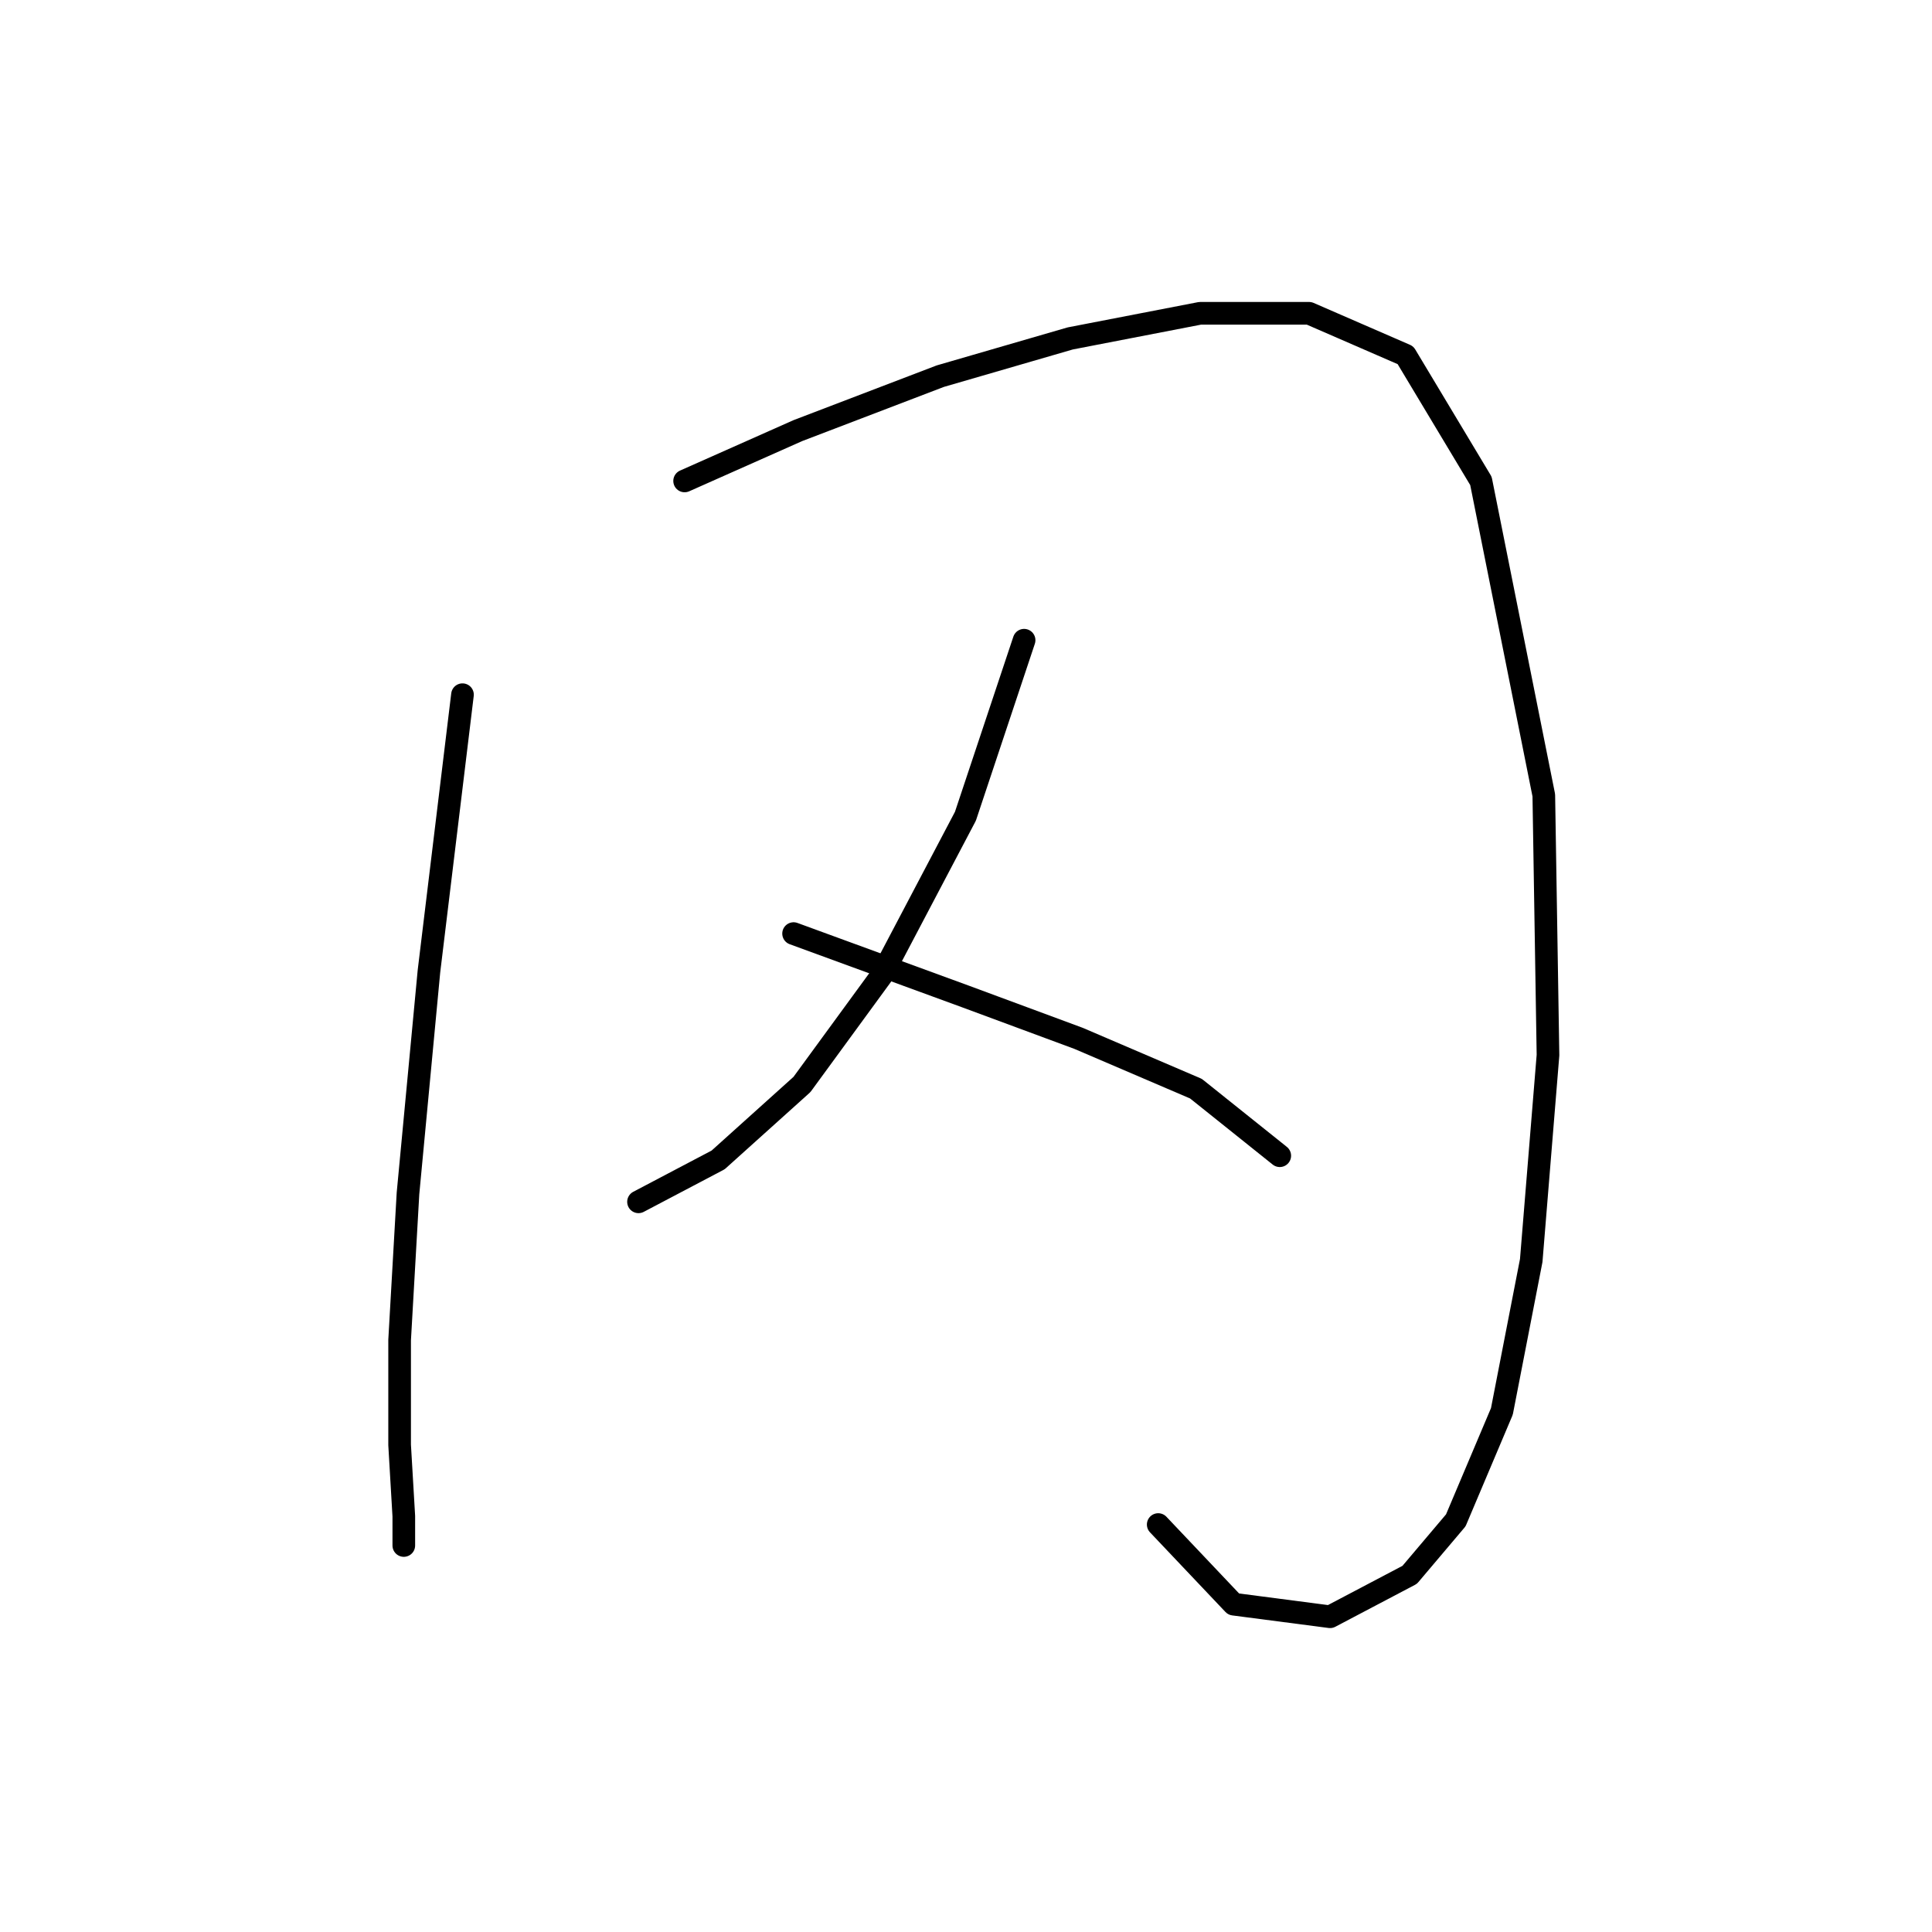<?xml version="1.0" standalone="no"?>
    <svg width="256" height="256" xmlns="http://www.w3.org/2000/svg" version="1.1">
    <polyline stroke="black" stroke-width="3" stroke-linecap="round" fill="transparent" stroke-linejoin="round" points="61.281 92.05 56.838 128.704 54.061 158.137 52.951 177.575 52.951 191.458 53.506 200.899 53.506 204.787 53.506 204.787 " />
        <polyline stroke="black" stroke-width="3" stroke-linecap="round" fill="transparent" stroke-linejoin="round" points="90.715 63.727 105.709 57.063 124.591 49.844 141.807 44.845 159.023 41.513 173.462 41.513 186.235 47.067 196.232 63.727 204.562 105.379 205.117 139.811 202.896 167.023 199.008 187.016 192.899 201.455 186.791 208.674 176.239 214.228 163.466 212.562 153.469 202.01 153.469 202.01 " />
        <polyline stroke="black" stroke-width="3" stroke-linecap="round" fill="transparent" stroke-linejoin="round" points="135.698 84.831 127.923 108.156 116.816 129.259 106.264 143.698 95.157 153.694 84.606 159.248 84.606 159.248 " />
        <polyline stroke="black" stroke-width="3" stroke-linecap="round" fill="transparent" stroke-linejoin="round" points="105.154 123.705 127.923 132.036 142.918 137.589 158.468 144.253 169.575 153.139 169.575 153.139 " />
        </svg>